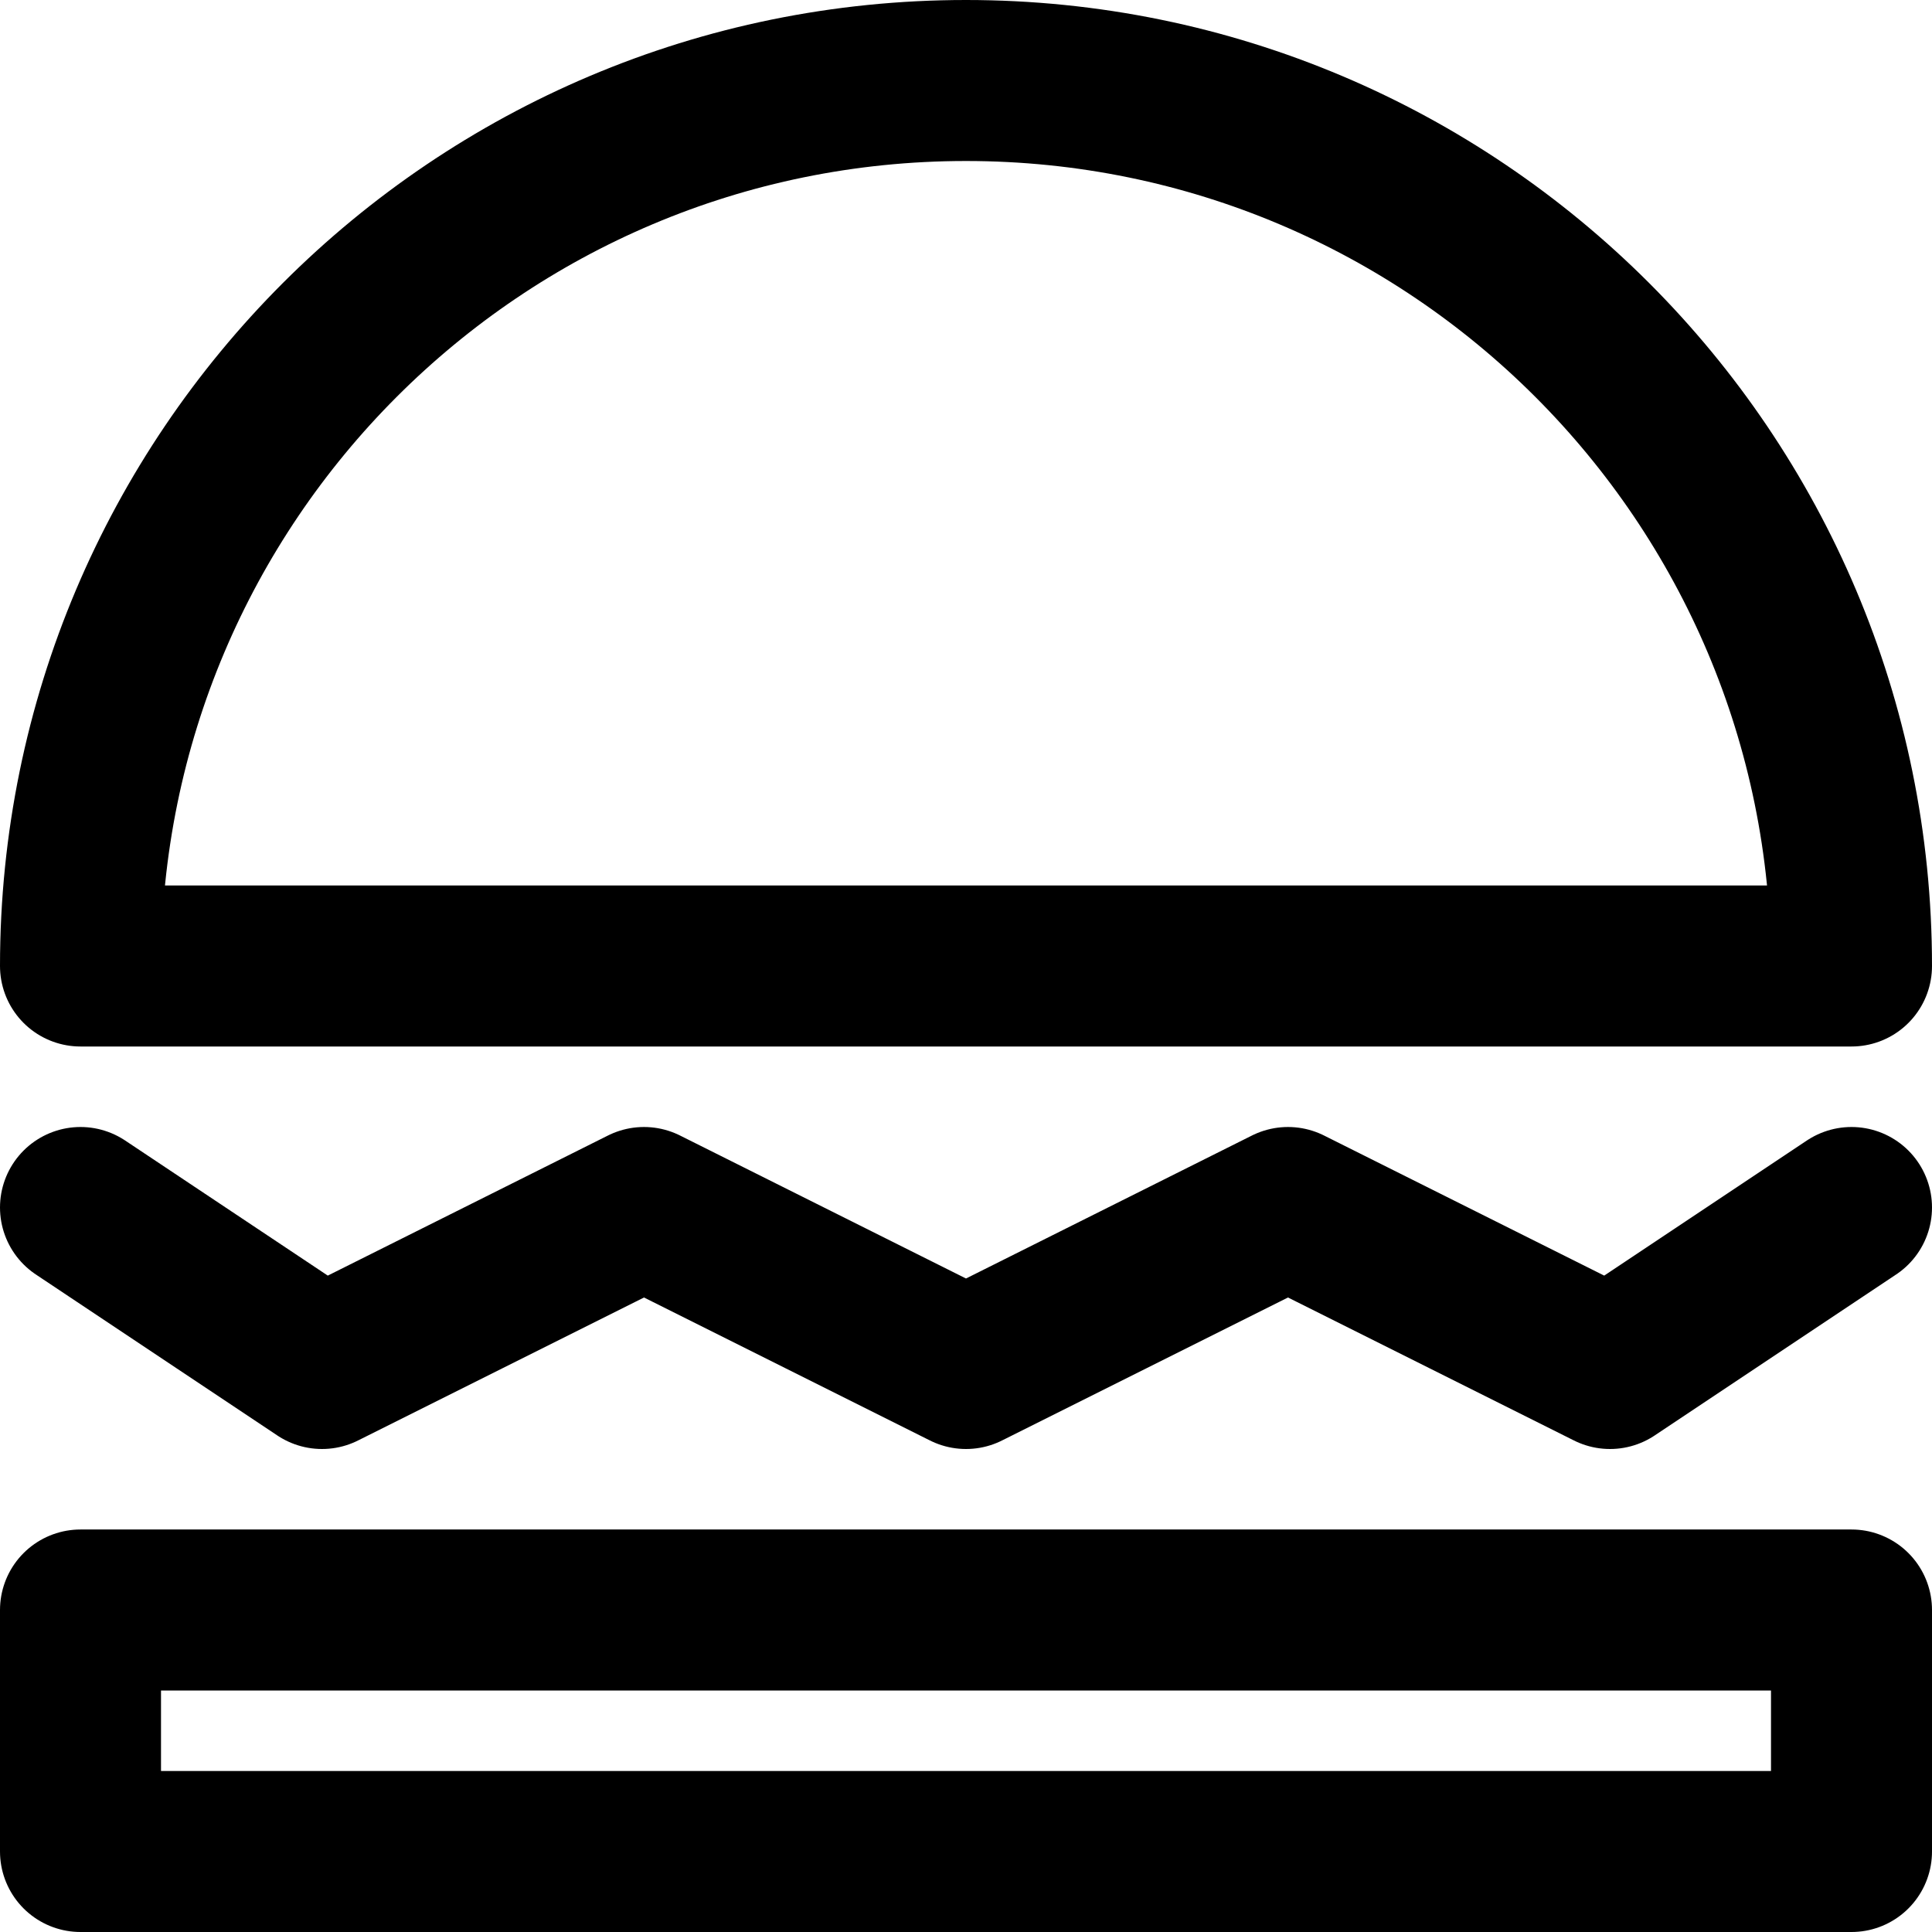 <?xml version="1.0" encoding="UTF-8"?>
<svg width="48px" height="48px" viewBox="0 0 48 48" version="1.1" xmlns="http://www.w3.org/2000/svg" xmlns:xlink="http://www.w3.org/1999/xlink">
    <!-- Generator: Sketch 50.2 (55047) - http://www.bohemiancoding.com/sketch -->
    <title>others/hamburger</title>
    <desc>Created with Sketch.</desc>
    <defs></defs>
    <g id="others/hamburger" stroke="none" stroke-width="1" fill="none" fill-rule="evenodd" stroke-linecap="round" stroke-linejoin="round">
        <path d="M46,24 C46,11.85 36.15,2 24,2 C11.85,2 2,11.85 2,24 L46,24 Z" id="Oval-3" stroke="#000000" stroke-width="4"></path>
        <rect class="fillColor" id="Rectangle" stroke="#000000" stroke-width="4" x="2" y="40" width="44" height="6"></rect>
        <polyline class="fillColor" id="Path-2" stroke="#000000" stroke-width="4" points="2 30 8 34 16 30 24 34 32 30 40 34 46 30"></polyline>
    </g>
</svg>
